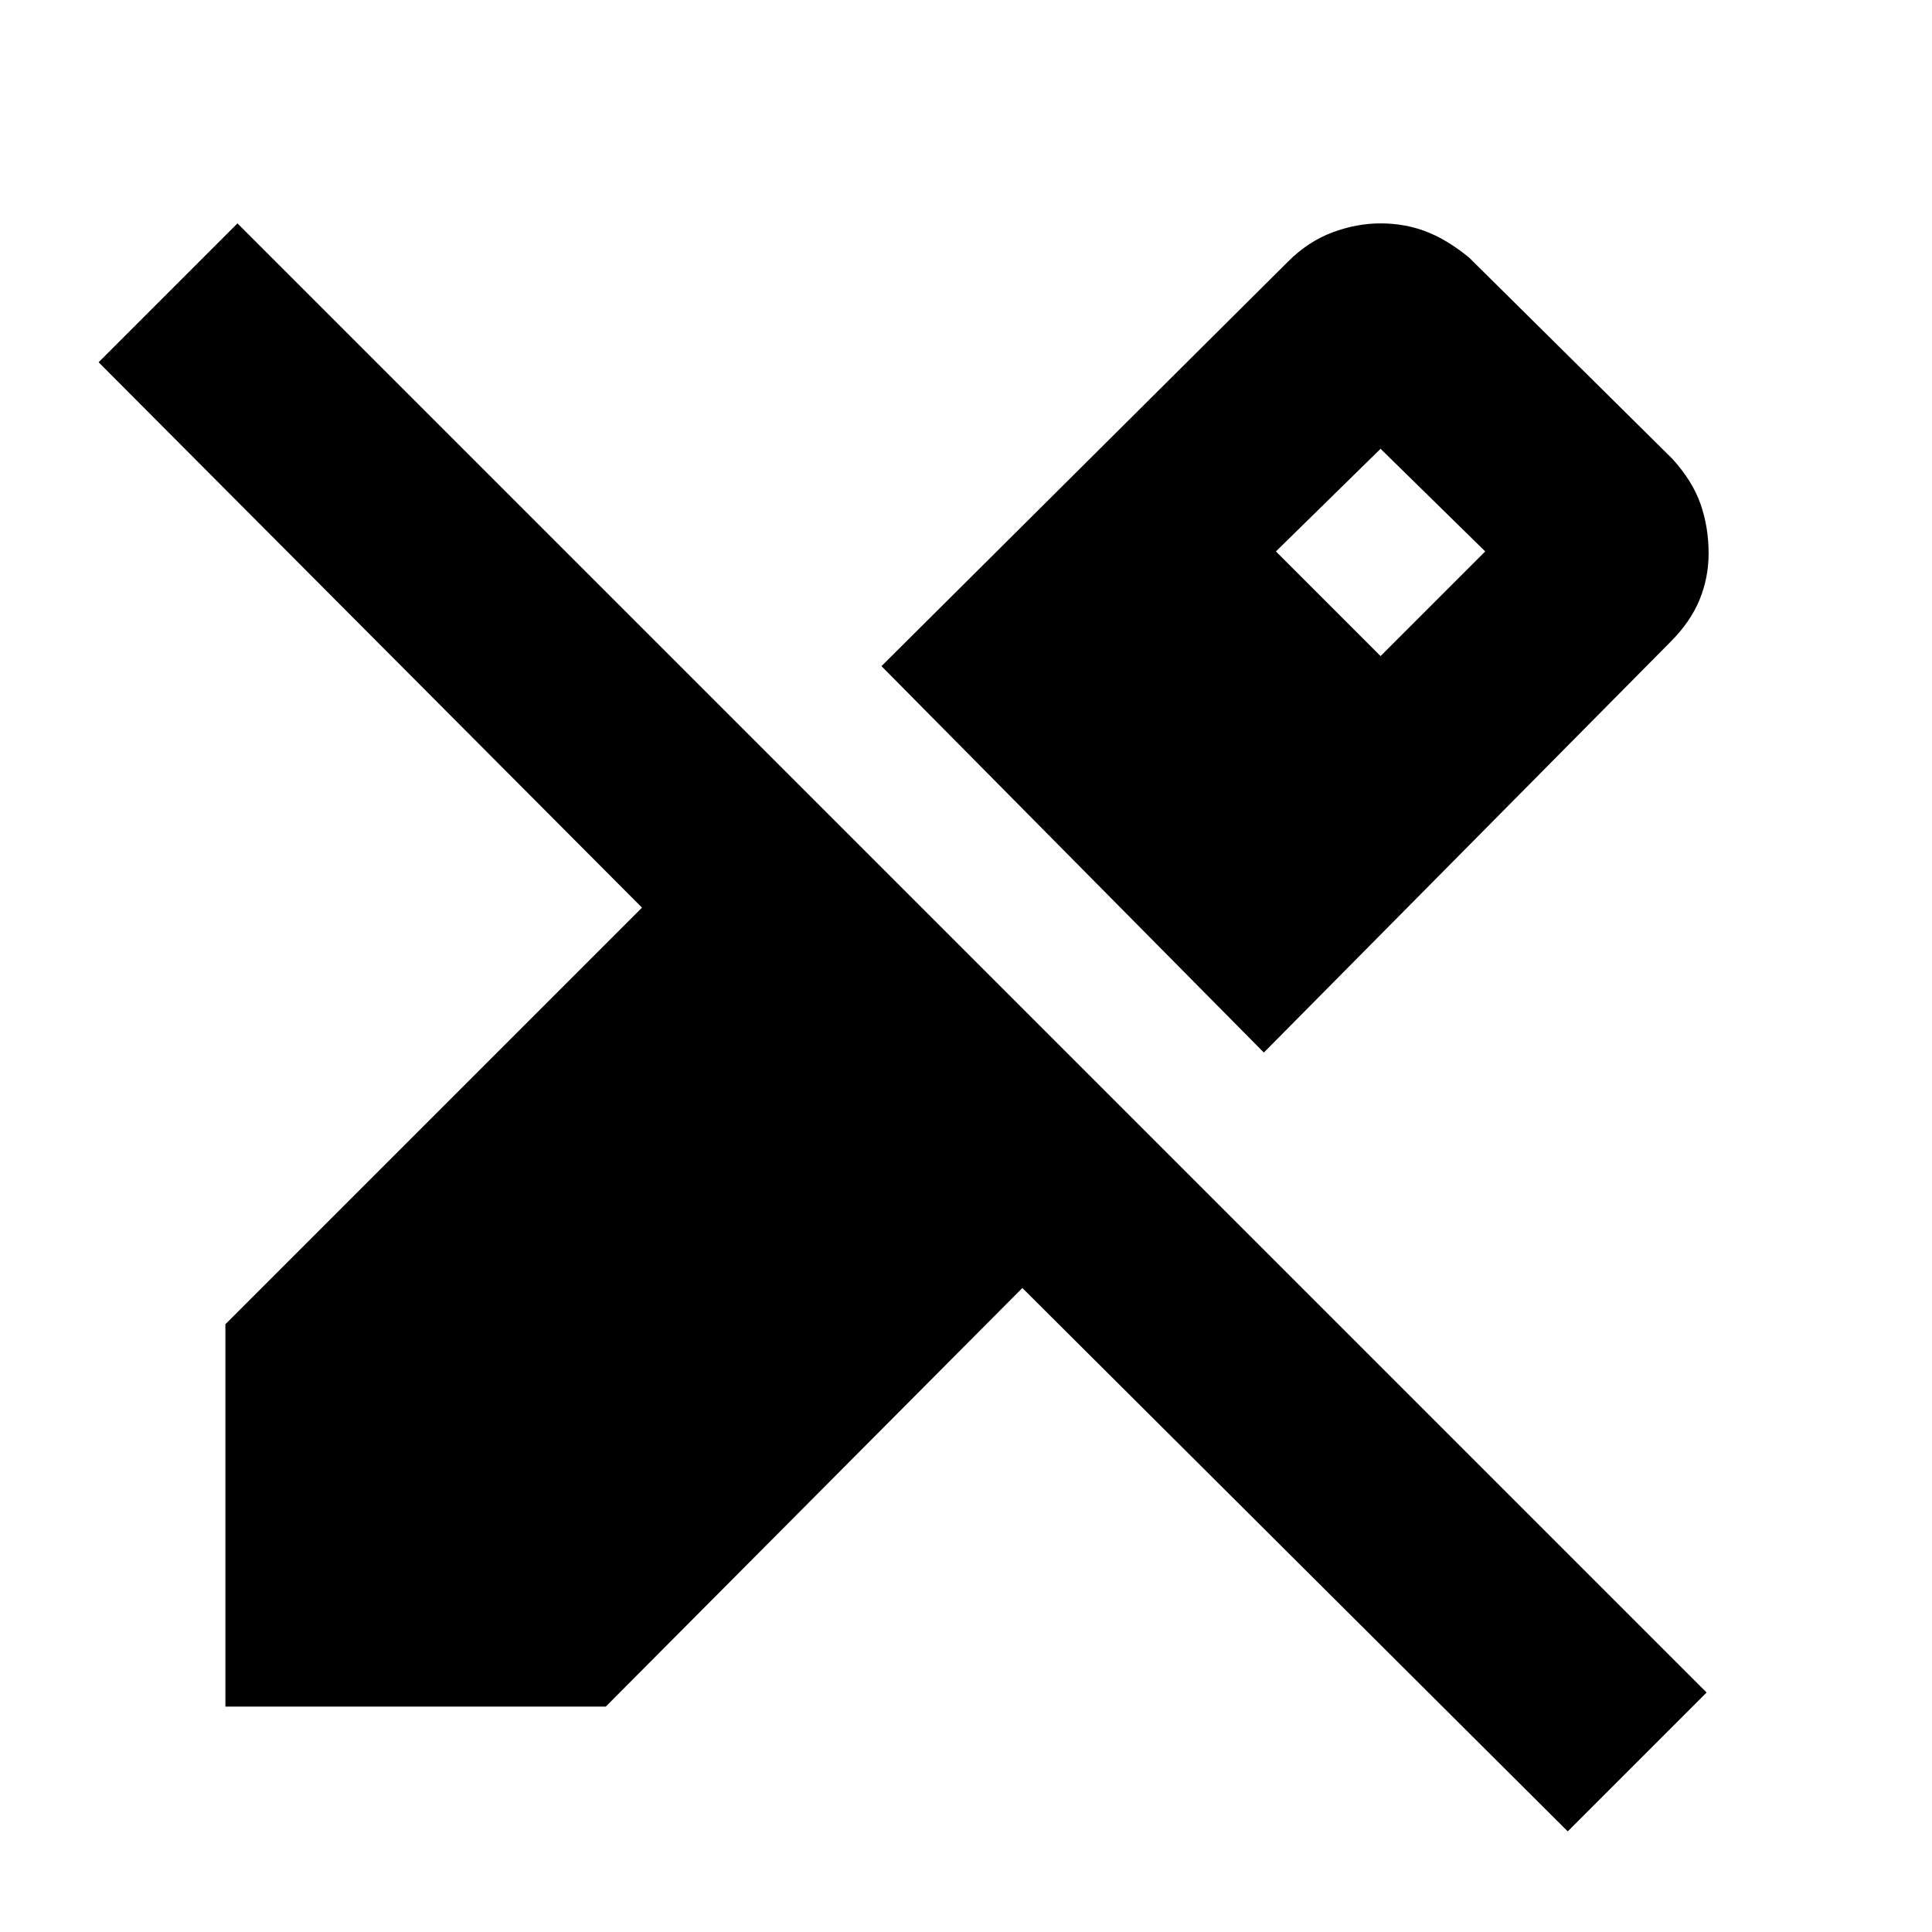 <svg xmlns="http://www.w3.org/2000/svg" height="20" viewBox="0 -960 960 960" width="20"><path d="M628-437 438-629l202-201q10-10 22-14.5t24-4.5q12 0 22.5 4t21.5 13l101 100q10 11 14 22.5t4 24.5q0 12-4.5 23T830-641L628-437ZM779-50 508-320 301-112H112v-190l207-207L49-780l69-69 730 730-69 69Zm-93-584 52-52-52-51-52 51 52 52Z"/></svg>
